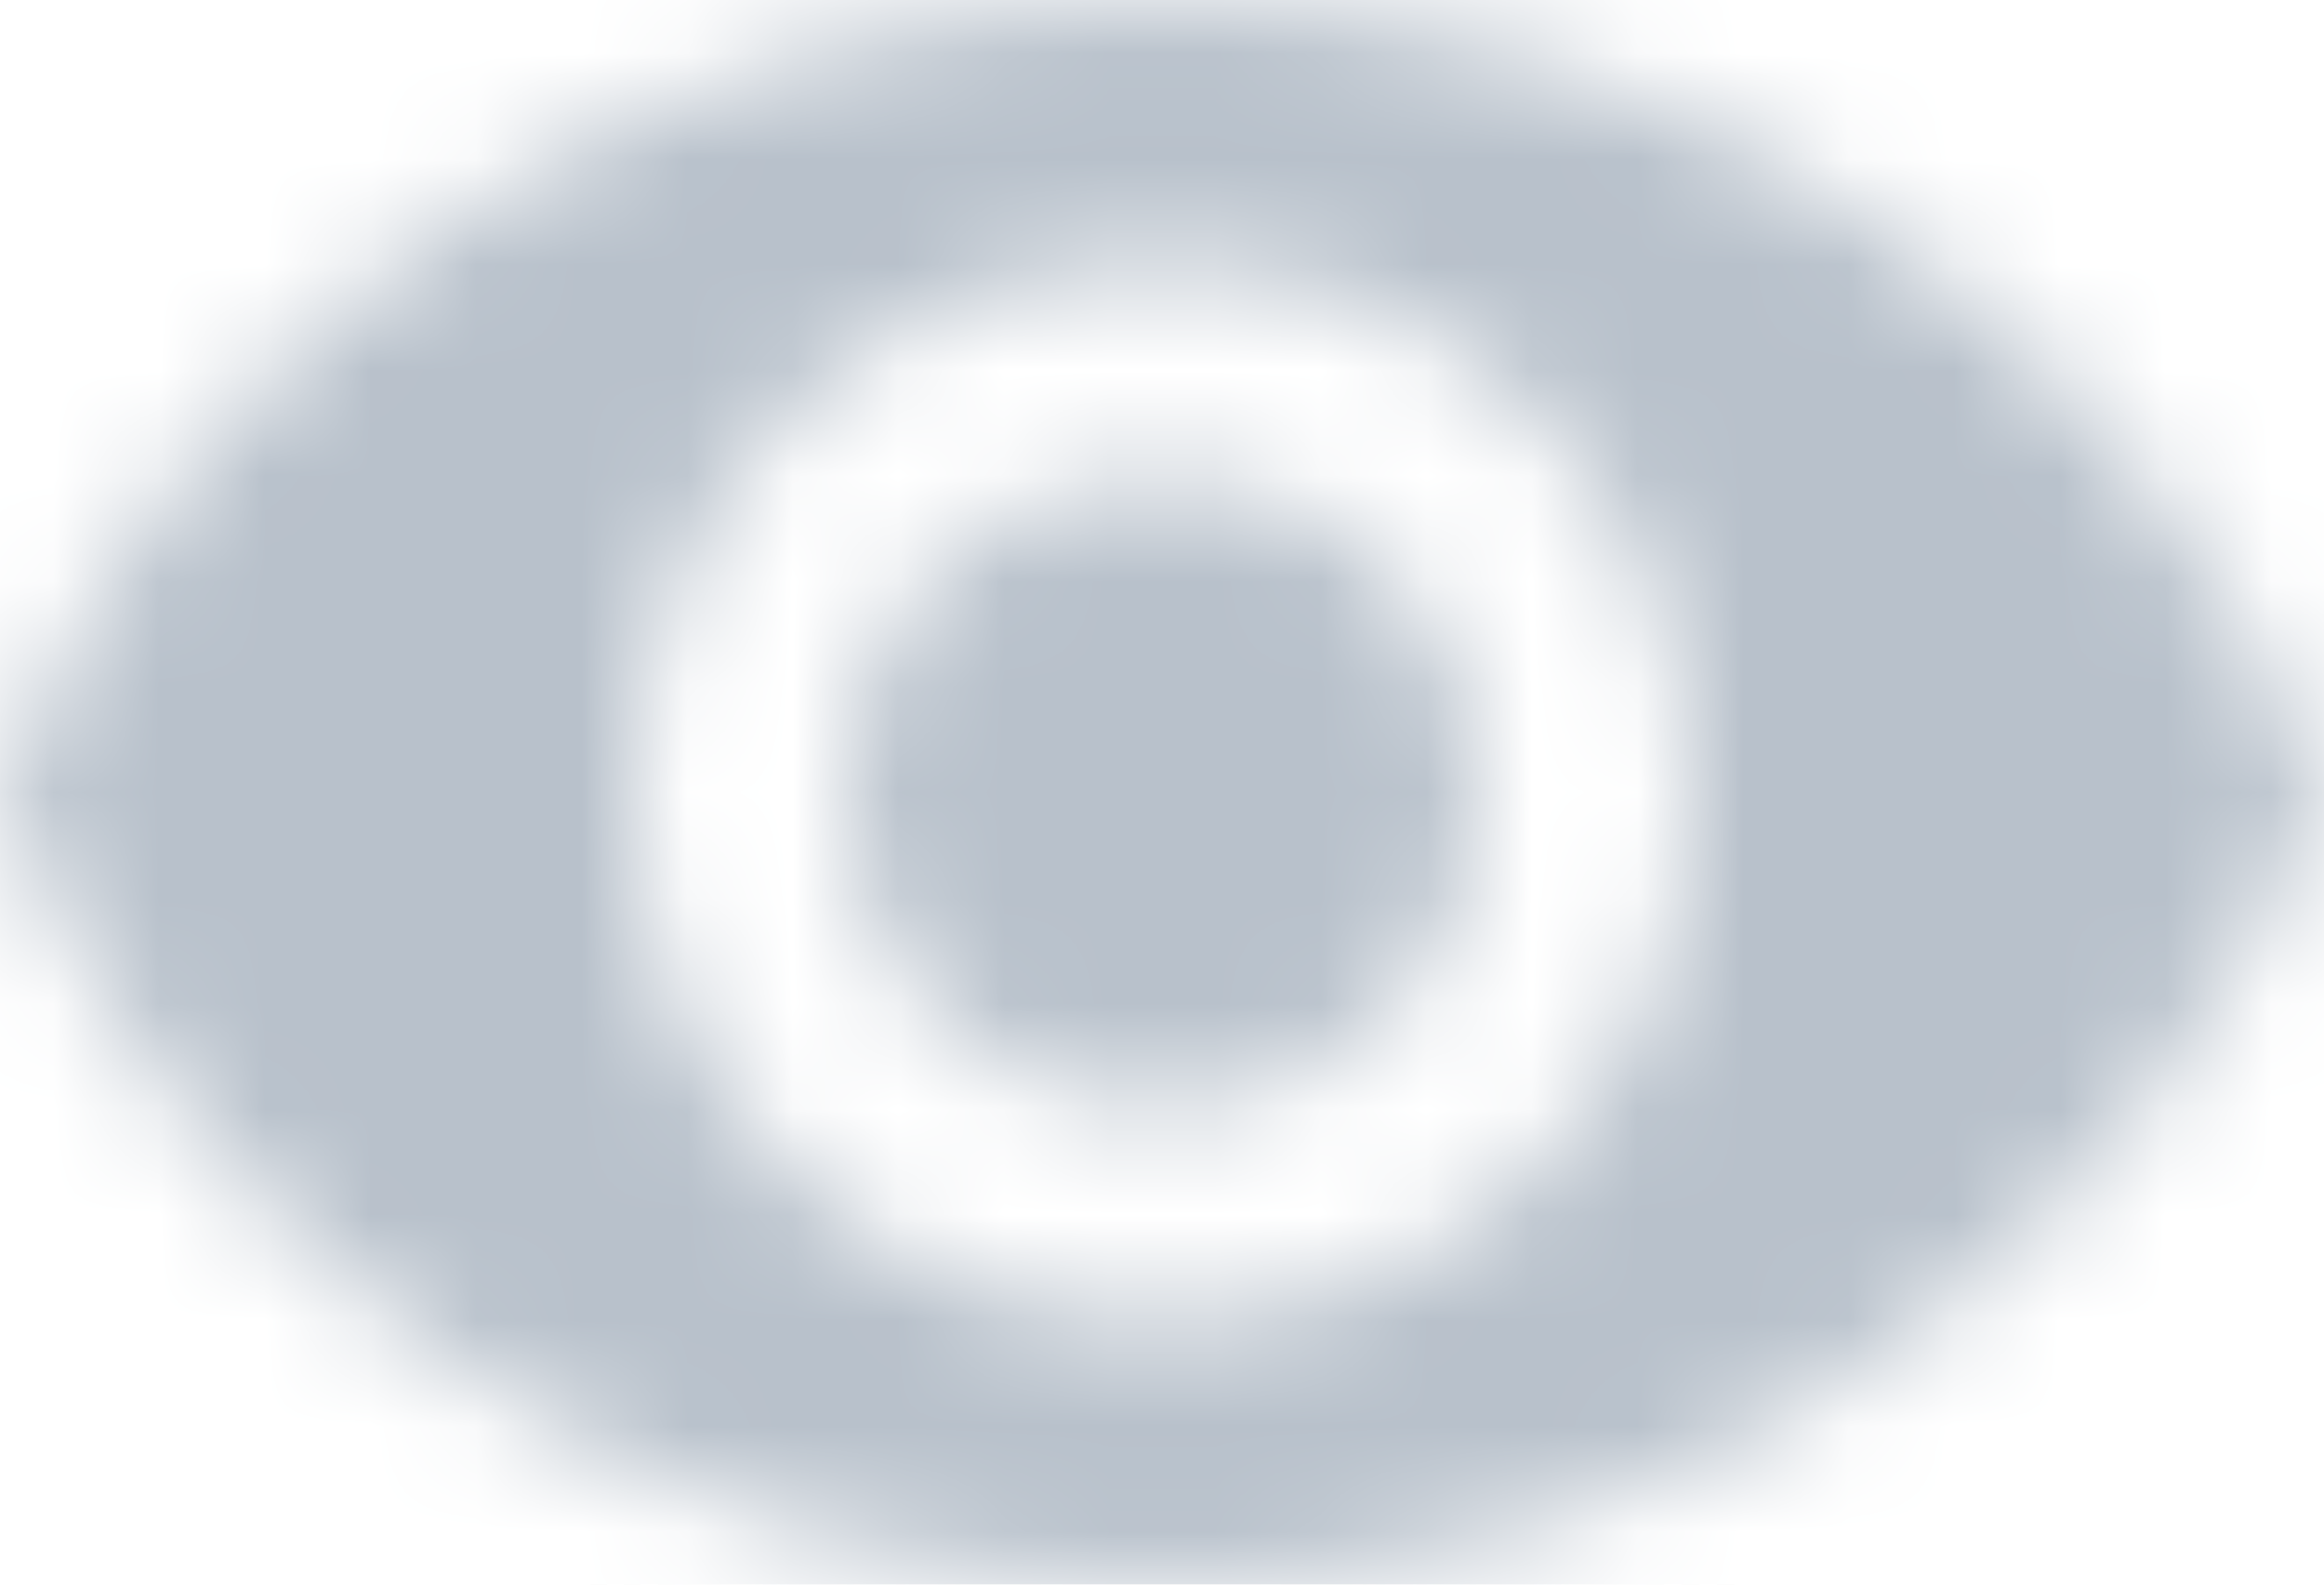 <?xml version="1.0" encoding="UTF-8"?>
<svg width="22px" height="15px" viewBox="0 0 22 15" version="1.1" xmlns="http://www.w3.org/2000/svg" xmlns:xlink="http://www.w3.org/1999/xlink">
    <!-- Generator: Sketch 48.2 (47327) - http://www.bohemiancoding.com/sketch -->
    <title>ic_view</title>
    <desc>Created with Sketch.</desc>
    <defs>
        <rect id="path-1" x="0" y="0" width="24" height="24"></rect>
        <path d="M12,5 C7,5 2.7,8.1 1,12.5 C2.7,16.9 7,20 12,20 C17,20 21.3,16.9 23,12.5 C21.3,8.1 17,5 12,5 Z M12,17.5 C9.2,17.5 7,15.3 7,12.5 C7,9.7 9.2,7.5 12,7.5 C14.8,7.5 17,9.7 17,12.5 C17,15.3 14.8,17.5 12,17.5 Z M12,9.5 C10.3,9.5 9,10.8 9,12.5 C9,14.2 10.3,15.5 12,15.5 C13.7,15.5 15,14.2 15,12.5 C15,10.8 13.7,9.5 12,9.5 Z" id="path-3"></path>
    </defs>
    <g id="01_campaigns_calendar" stroke="none" stroke-width="1" fill="none" fill-rule="evenodd" transform="translate(-1442, -316)">
        <g id="Group-4" transform="translate(837, 226)">
            <g id="Group-2" transform="translate(4, 56)">
                <g id="Group">
                    <g id="Icon-/-Eye" transform="translate(600, 29)">
                        <mask id="mask-2" fill="white">
                            <use xlink:href="#path-1"></use>
                        </mask>
                        <g id="Container" fill-rule="nonzero"></g>
                        <mask id="mask-4" fill="white">
                            <use xlink:href="#path-3"></use>
                        </mask>
                        <g id="Eye" fill-rule="nonzero"></g>
                        <g id="Style-/-Color-/-Light-Grey" mask="url(#mask-4)" fill="#B8C1CB" fill-rule="evenodd">
                            <rect id="Container" x="0" y="0" width="24" height="24"></rect>
                        </g>
                    </g>
                </g>
            </g>
        </g>
    </g>
</svg>